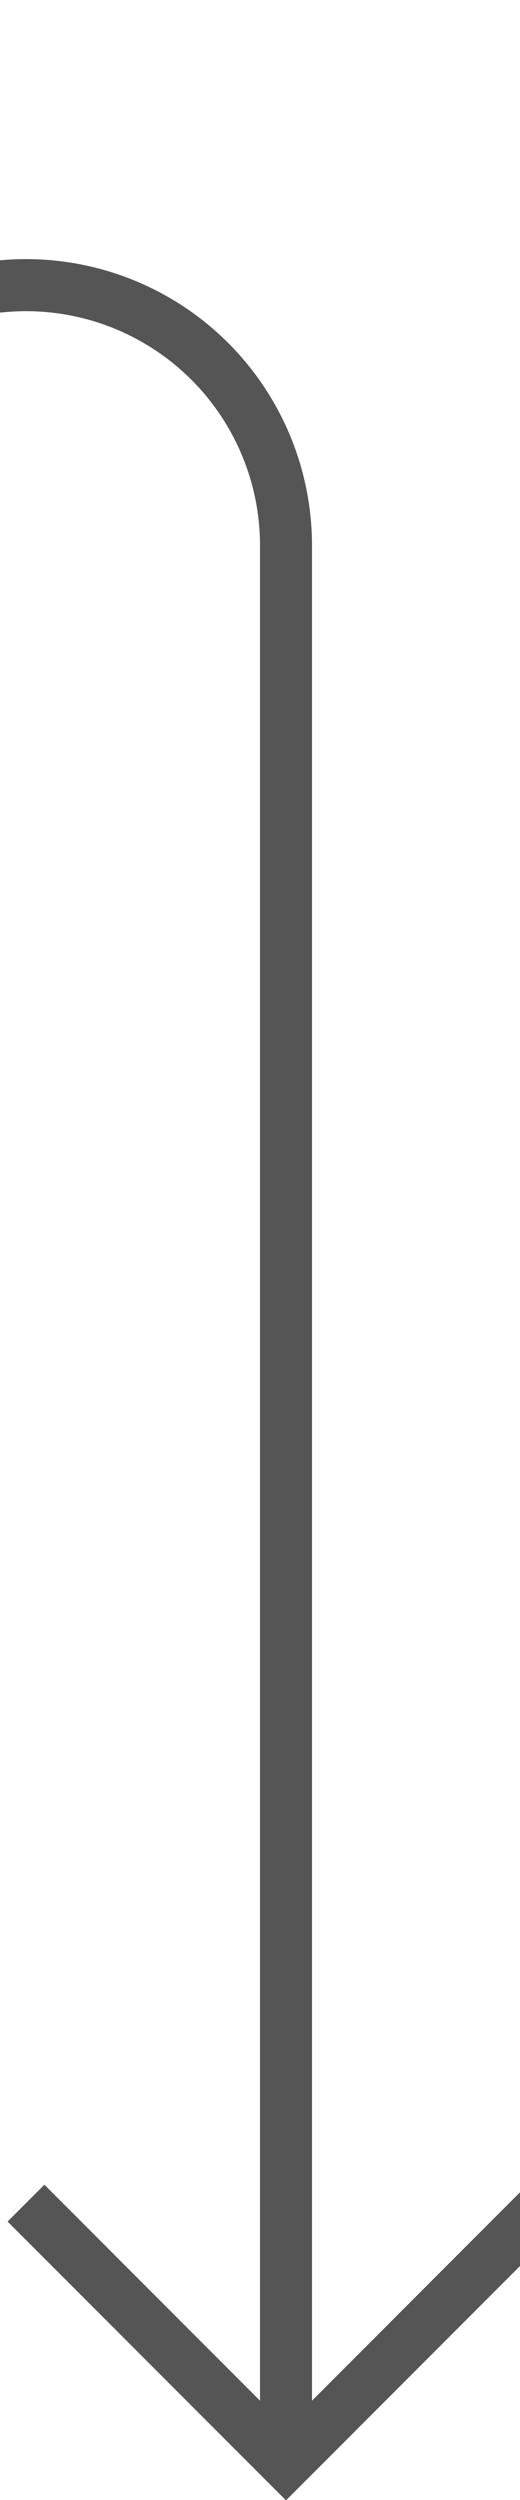 ﻿<?xml version="1.0" encoding="utf-8"?>
<svg version="1.1" xmlns:xlink="http://www.w3.org/1999/xlink" width="10px" height="48px" preserveAspectRatio="xMidYMin meet" viewBox="1140 2137  8 48" xmlns="http://www.w3.org/2000/svg">
  <path d="M 1084 2142.5  L 1139 2142.5  A 5 5 0 0 1 1144.5 2147.5 L 1144.5 2184  " stroke-width="1" stroke="#555555" fill="none" />
  <path d="M 1149.146 2178.946  L 1144.5 2183.593  L 1139.854 2178.946  L 1139.146 2179.654  L 1144.146 2184.654  L 1144.5 2185.007  L 1144.854 2184.654  L 1149.854 2179.654  L 1149.146 2178.946  Z " fill-rule="nonzero" fill="#555555" stroke="none" />
</svg>
